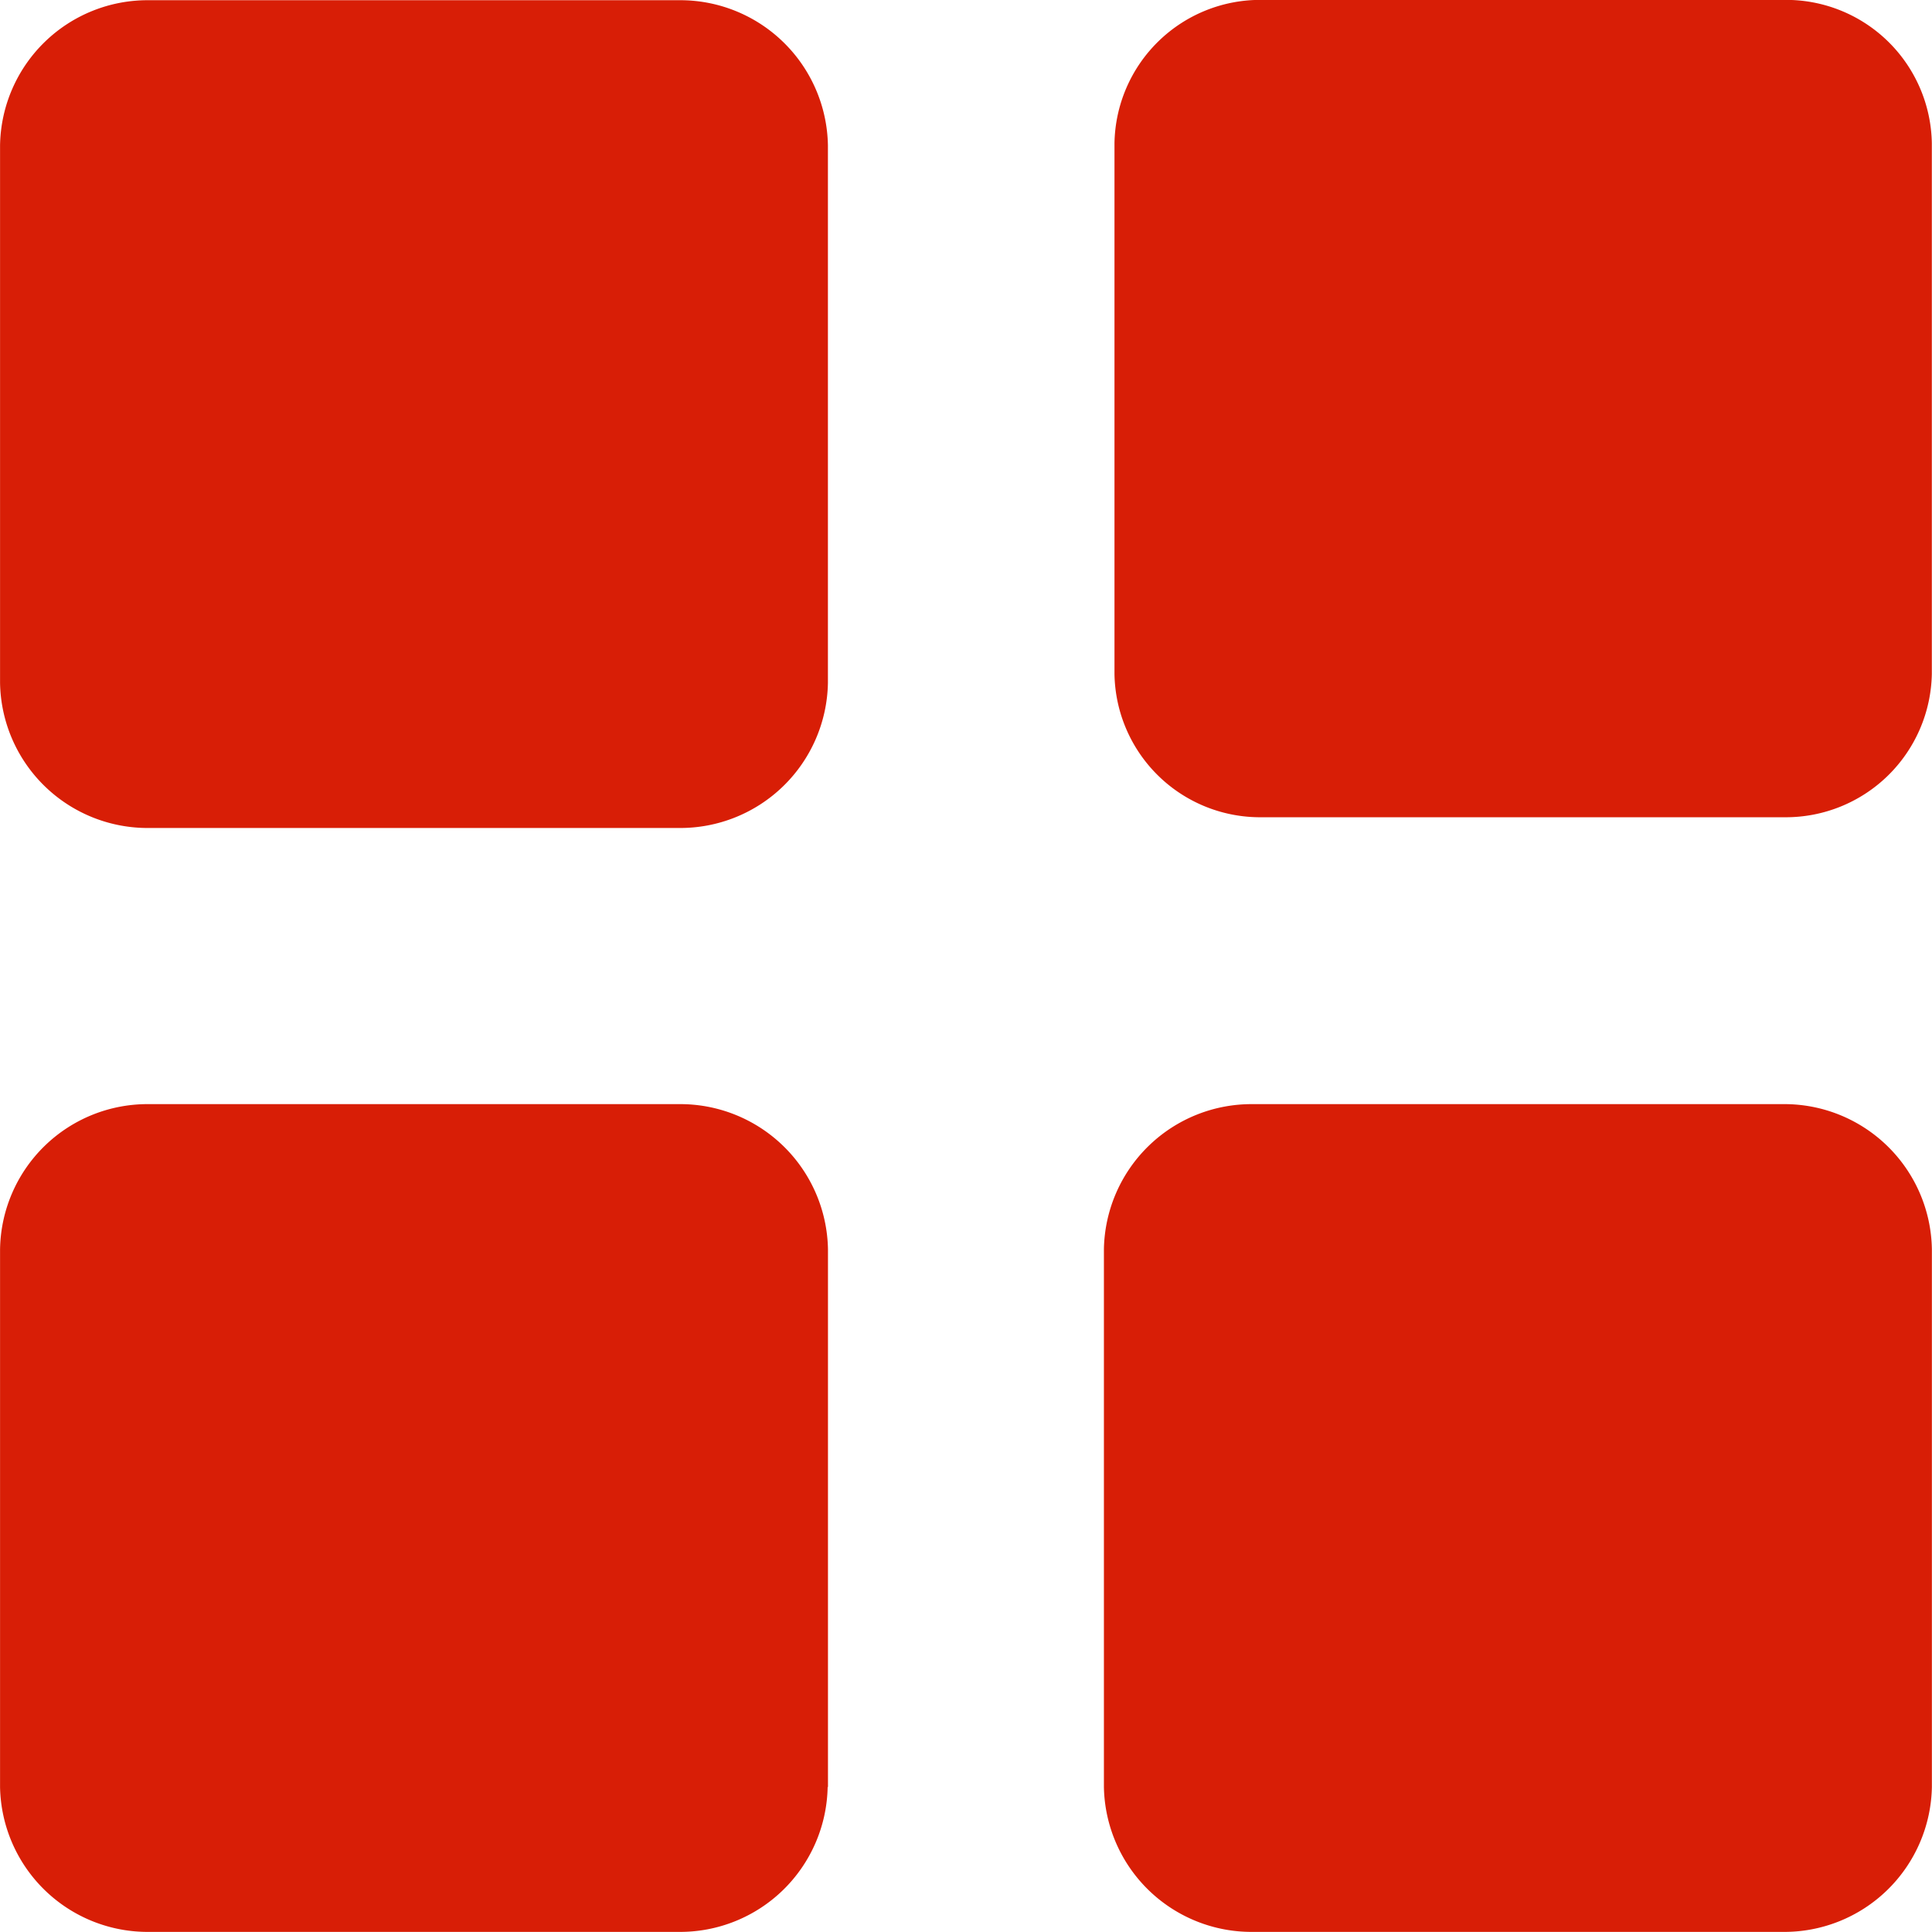 <?xml version="1.0" standalone="no"?><!DOCTYPE svg PUBLIC "-//W3C//DTD SVG 1.1//EN" "http://www.w3.org/Graphics/SVG/1.1/DTD/svg11.dtd"><svg t="1626162119882" class="icon" viewBox="0 0 1024 1024" version="1.1" xmlns="http://www.w3.org/2000/svg" p-id="2765" xmlns:xlink="http://www.w3.org/1999/xlink" width="200" height="200"><defs><style type="text/css"></style></defs><path d="M664.082 1023.943a78.246 78.246 0 0 1-78.986-76.795v-284.996a78.274 78.274 0 0 1 78.986-76.938h280.844A78.189 78.189 0 0 1 1023.939 662.151v284.996a78.246 78.246 0 0 1-79.014 76.795z m-585.068 0a78.246 78.246 0 0 1-78.986-76.795v-284.996a78.161 78.161 0 0 1 78.986-76.938h280.787a78.303 78.303 0 0 1 79.042 76.938v284.996h-0.171a78.246 78.246 0 0 1-78.986 76.795z m0-585.096a78.218 78.218 0 0 1-78.986-76.938V76.913a78.189 78.189 0 0 1 78.957-76.795h280.787a78.274 78.274 0 0 1 79.042 76.938v284.996a78.274 78.274 0 0 1-79.014 76.795z m589.675-5.689a77.194 77.194 0 0 1-77.99-75.885V75.889a77.251 77.251 0 0 1 77.99-75.942h277.26a77.251 77.251 0 0 1 77.962 75.942v281.384a77.421 77.421 0 0 1-78.132 75.885z" p-id="2766" fill="#d81e06"></path></svg>